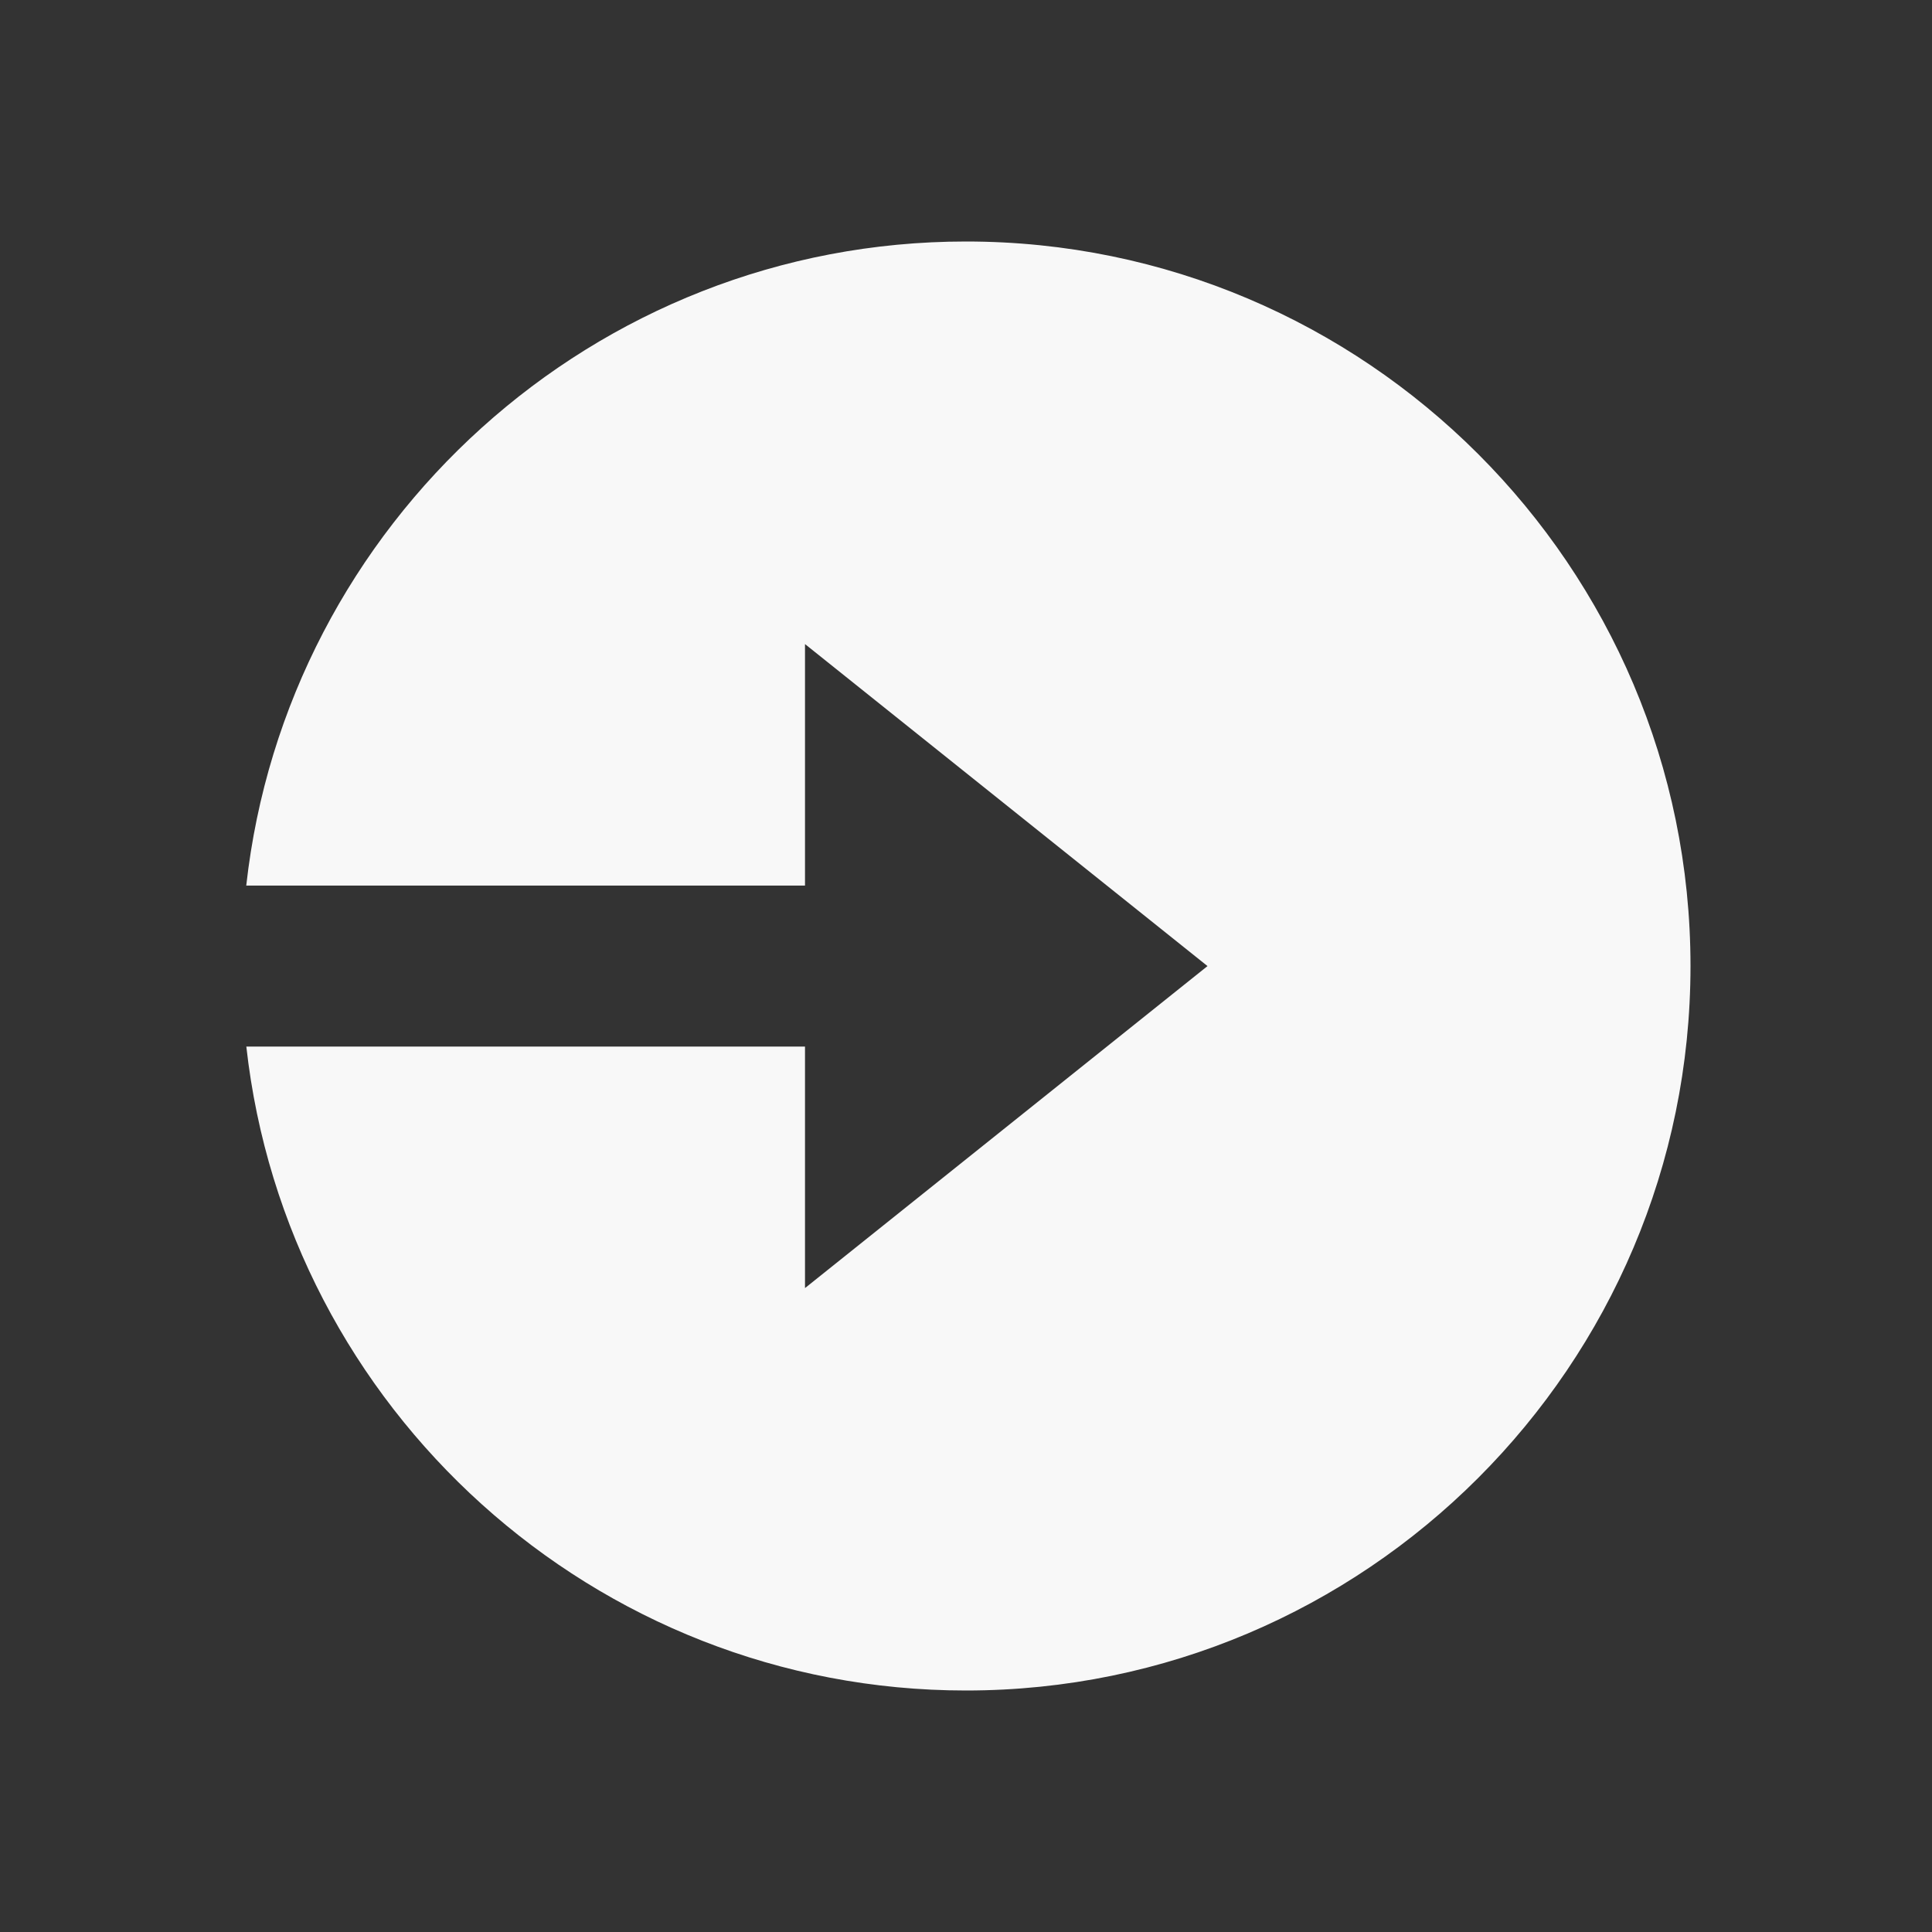 <svg width="24" height="24" viewBox="0 0 24 24" fill="none" xmlns="http://www.w3.org/2000/svg">
<rect x="0" y="0" width="24" height="24" fill="#333333" stroke="none"/>
<path d="M12 3C7.375 3 3.558 6.507 3.059 11.001H10V8.001L15 12.001L10 16.001V13.001H3.06C3.56 17.494 7.376 21 12 21C16.963 21 21 16.963 21 12C21 7.037 16.963 3 12 3Z" fill="#F8F8F8"/>
</svg>
